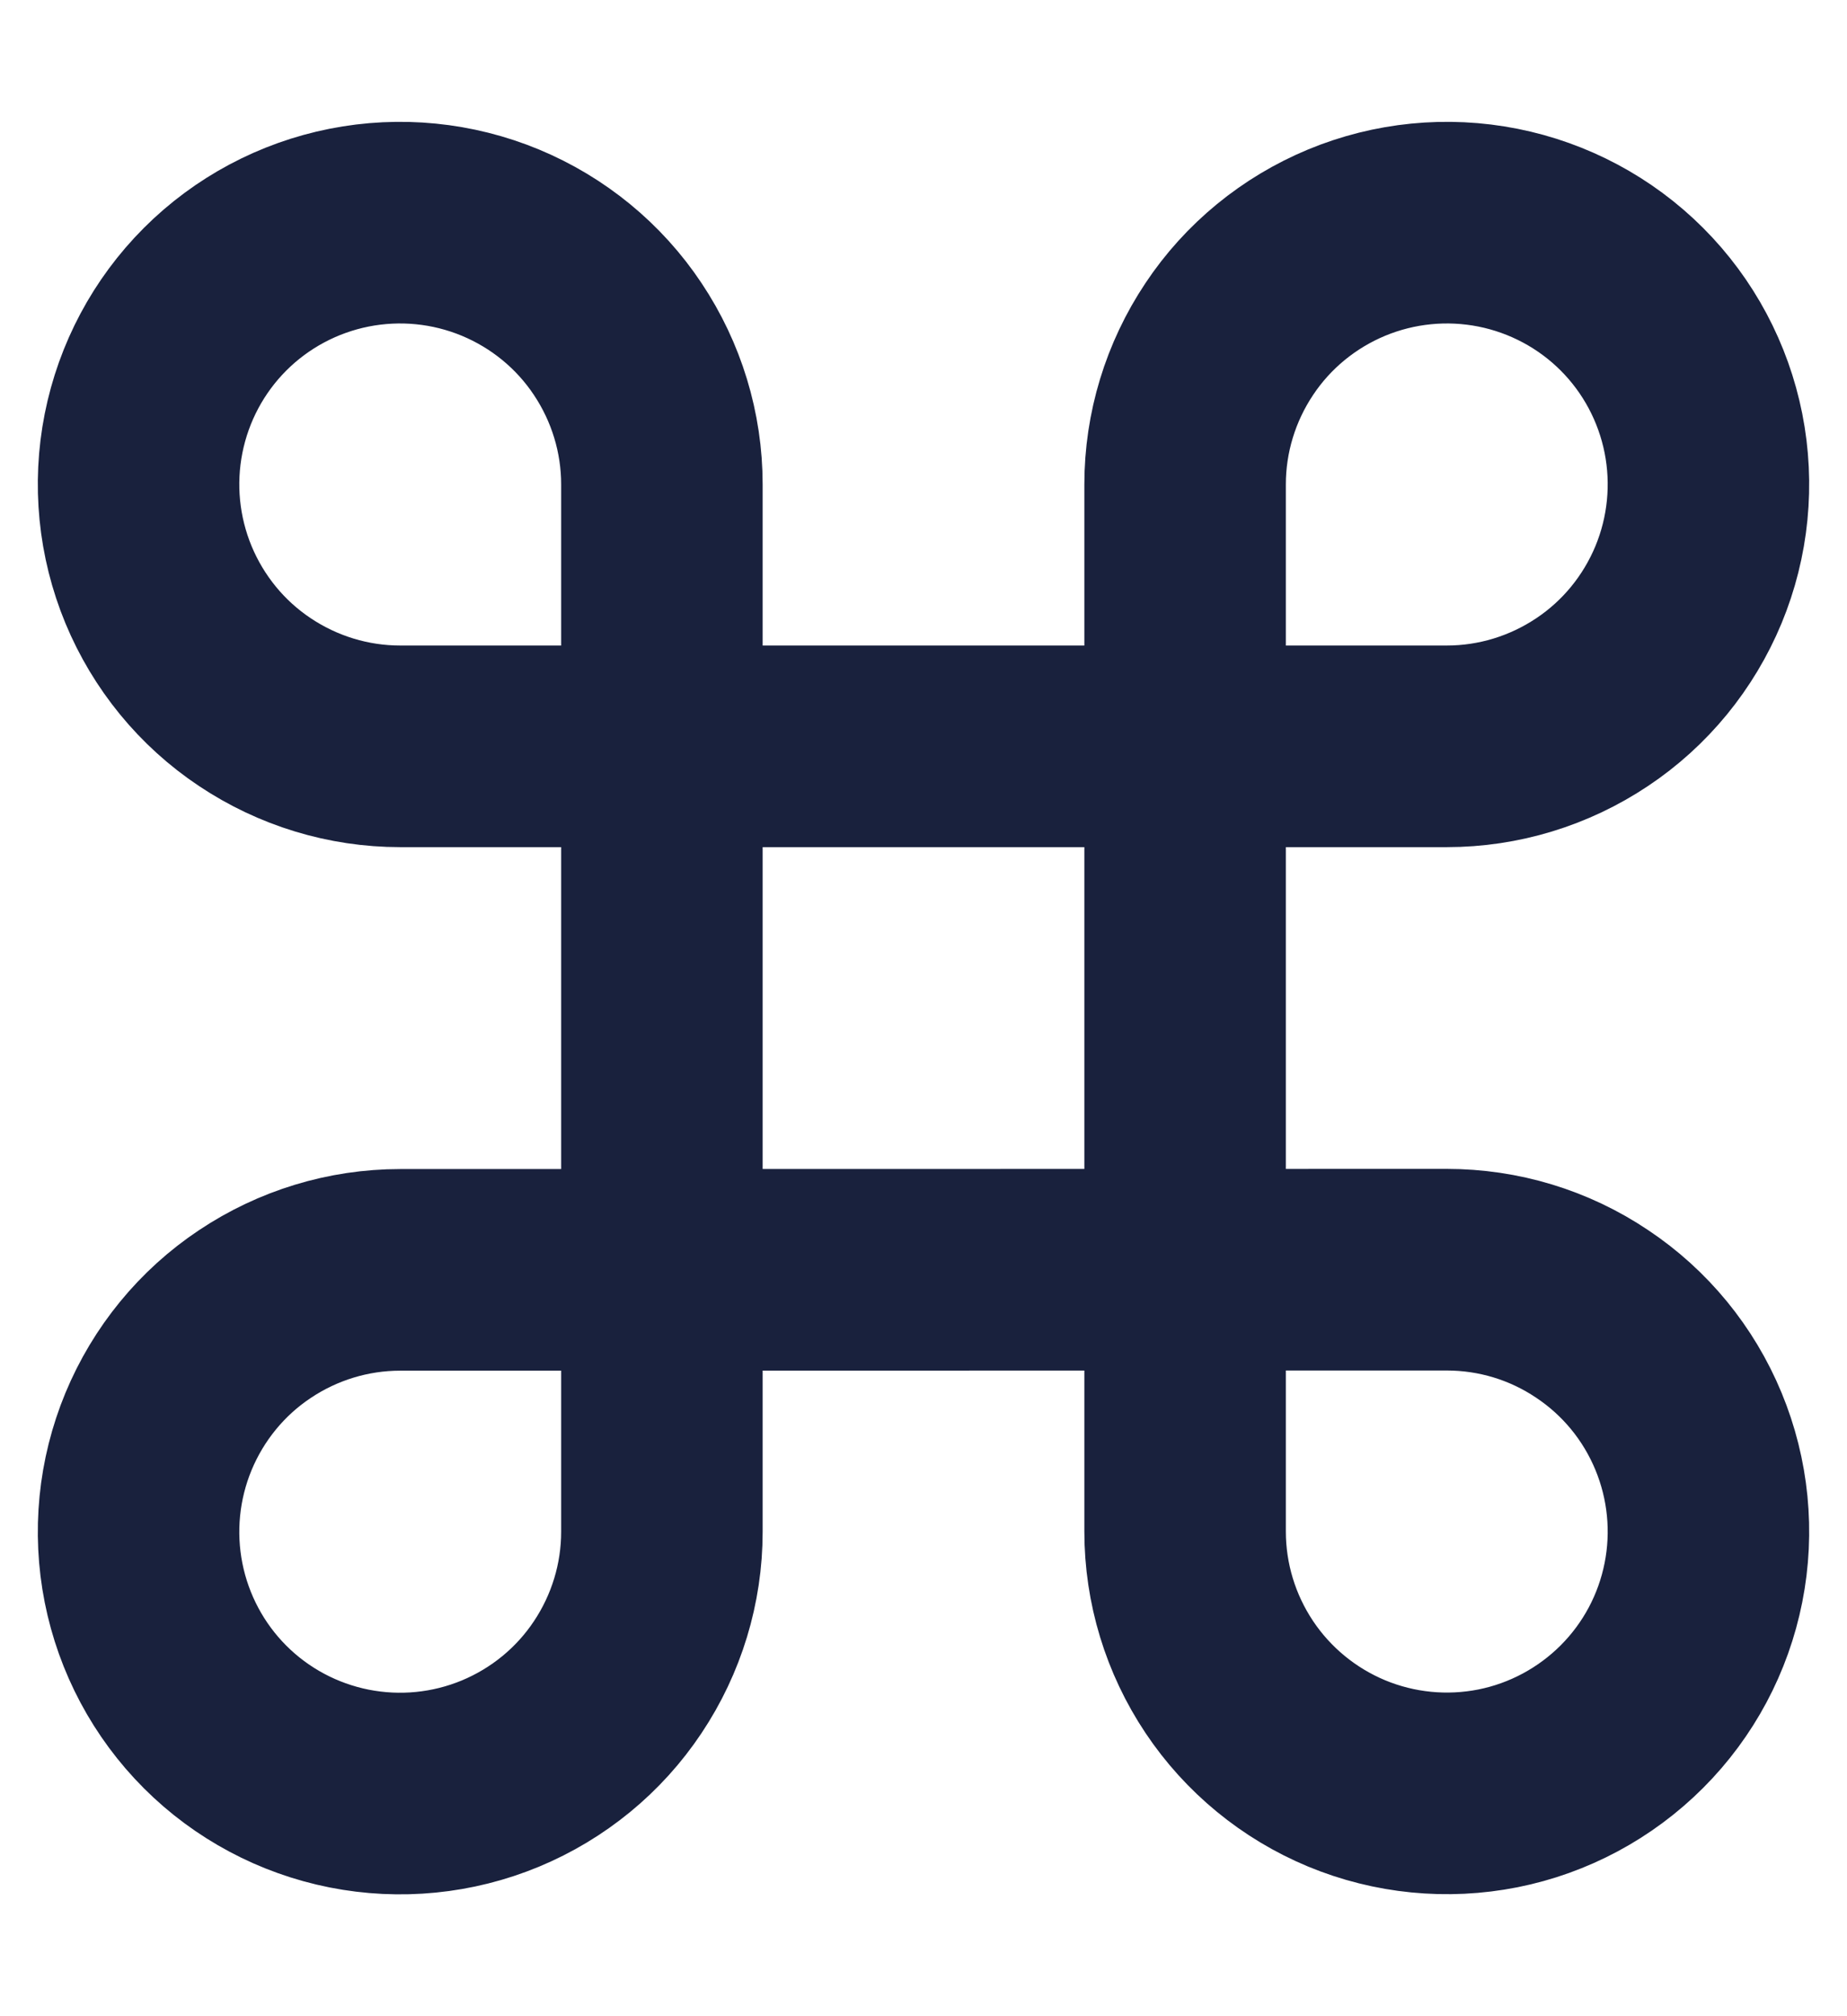 <svg width="11" height="12" viewBox="0 0 11 12" fill="none" xmlns="http://www.w3.org/2000/svg">
<path d="M8.617 7.557C8.925 7.557 9.226 7.648 9.482 7.82C9.739 7.991 9.938 8.234 10.056 8.519C10.174 8.804 10.205 9.117 10.145 9.419C10.085 9.722 9.937 9.999 9.719 10.217C9.501 10.435 9.223 10.584 8.921 10.644C8.618 10.704 8.305 10.673 8.02 10.555C7.736 10.437 7.492 10.237 7.321 9.981C7.15 9.725 7.058 9.424 7.058 9.115V2.883C7.058 2.575 7.15 2.274 7.321 2.018C7.492 1.761 7.736 1.562 8.02 1.444C8.305 1.326 8.618 1.295 8.921 1.355C9.223 1.415 9.501 1.563 9.719 1.781C9.937 1.999 10.085 2.277 10.145 2.579C10.205 2.882 10.174 3.195 10.056 3.48C9.938 3.764 9.739 4.008 9.482 4.179C9.226 4.35 8.925 4.442 8.617 4.442H2.383C2.075 4.442 1.774 4.35 1.518 4.179C1.261 4.008 1.062 3.764 0.944 3.48C0.826 3.195 0.795 2.882 0.855 2.579C0.915 2.277 1.063 1.999 1.281 1.781C1.499 1.563 1.777 1.415 2.079 1.355C2.382 1.295 2.695 1.326 2.98 1.444C3.264 1.562 3.508 1.761 3.679 2.018C3.85 2.274 3.942 2.575 3.942 2.883V9.117C3.942 9.425 3.85 9.726 3.679 9.982C3.508 10.239 3.264 10.438 2.98 10.556C2.695 10.674 2.382 10.705 2.079 10.645C1.777 10.585 1.499 10.437 1.281 10.219C1.063 10.001 0.915 9.723 0.855 9.421C0.795 9.118 0.826 8.805 0.944 8.52C1.062 8.236 1.261 7.992 1.518 7.821C1.774 7.65 2.075 7.558 2.383 7.558L8.617 7.557Z" stroke="#19213D" stroke-width="1.2" stroke-linecap="round" stroke-linejoin="round"/>
</svg>
